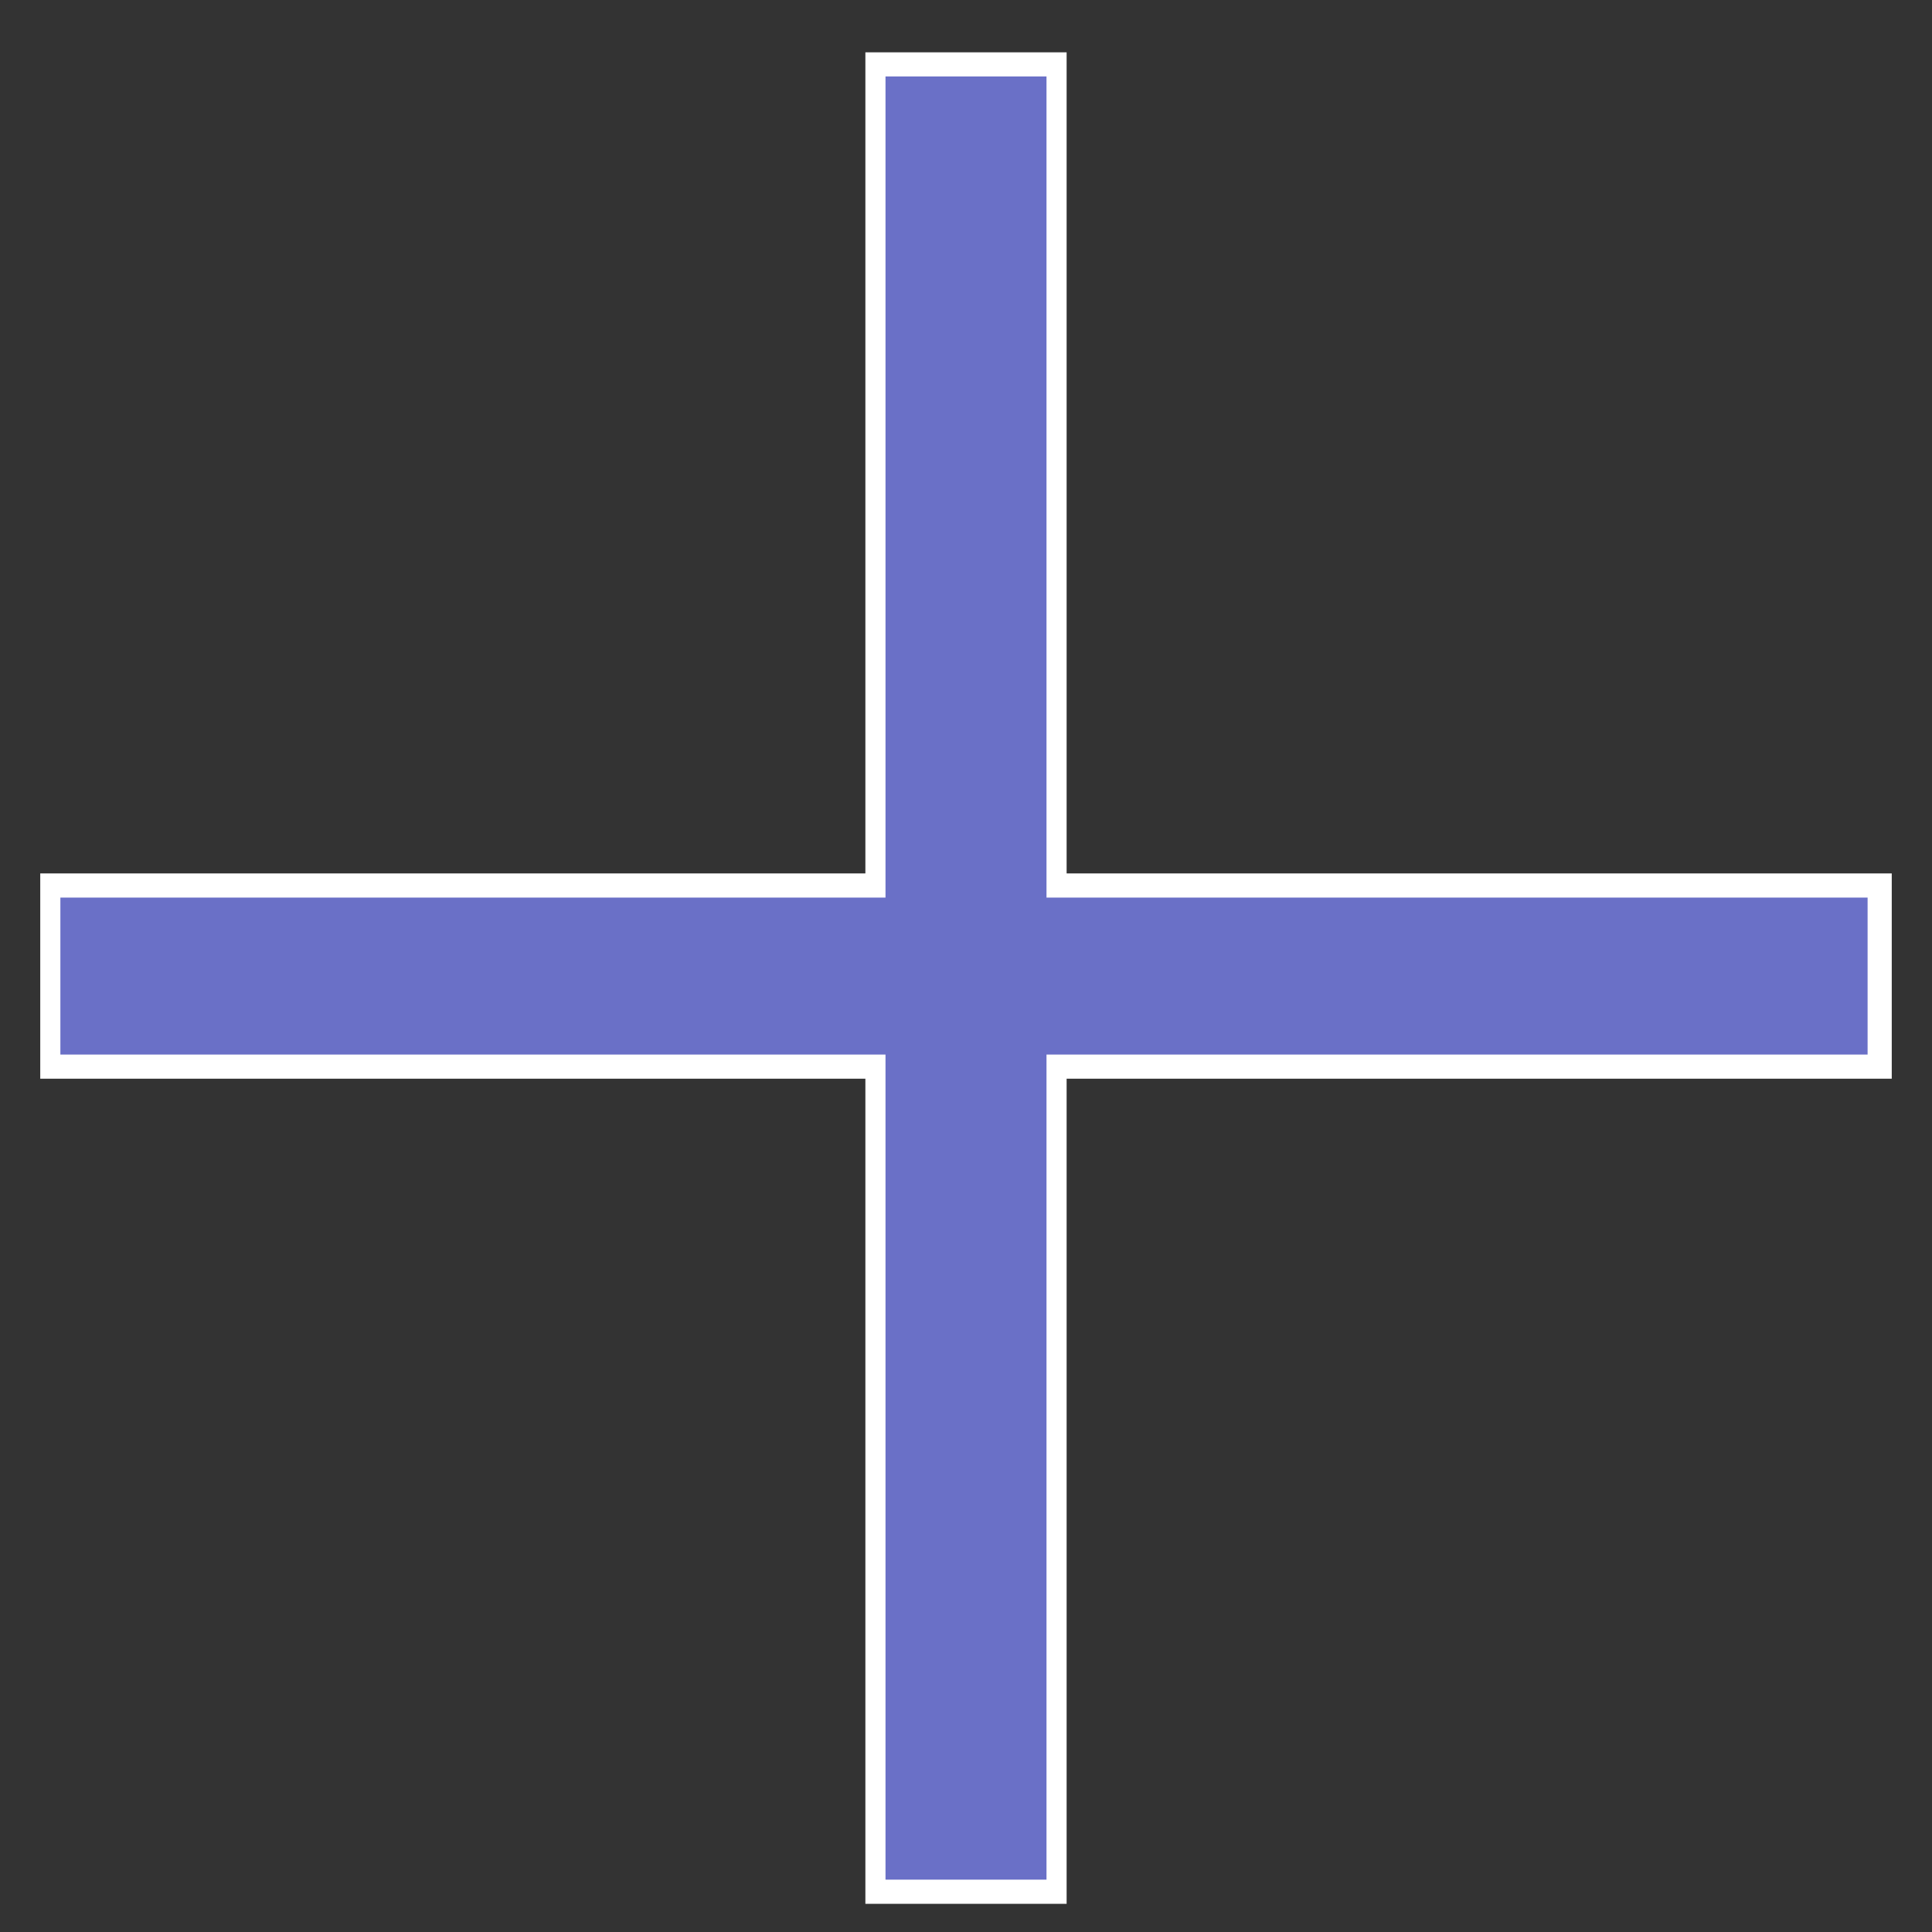 <svg id="Layer_1" data-name="Layer 1" xmlns="http://www.w3.org/2000/svg" width="16.933mm" height="16.933mm" viewBox="0 0 48 48"><rect x="0" y="0" width="48" height="48" fill="#333333" stroke="none"/><g style="isolation:isolate"><polygon points="21.5 47.3 21.5 26.8 1 26.8 1 21.7 21.5 21.7 21.5 1.3 26.5 1.3 26.5 21.7 47 21.7 47 26.8 26.5 26.8 26.5 47.3 21.5 47.3" fill="#fff"/></g><g style="isolation:isolate"><path d="M22,1.9h4V22.3H46.4v3.9H26V46.7H22V26.2H1.5V22.3H22V1.9Z" fill="#6a70c7"/></g></svg>